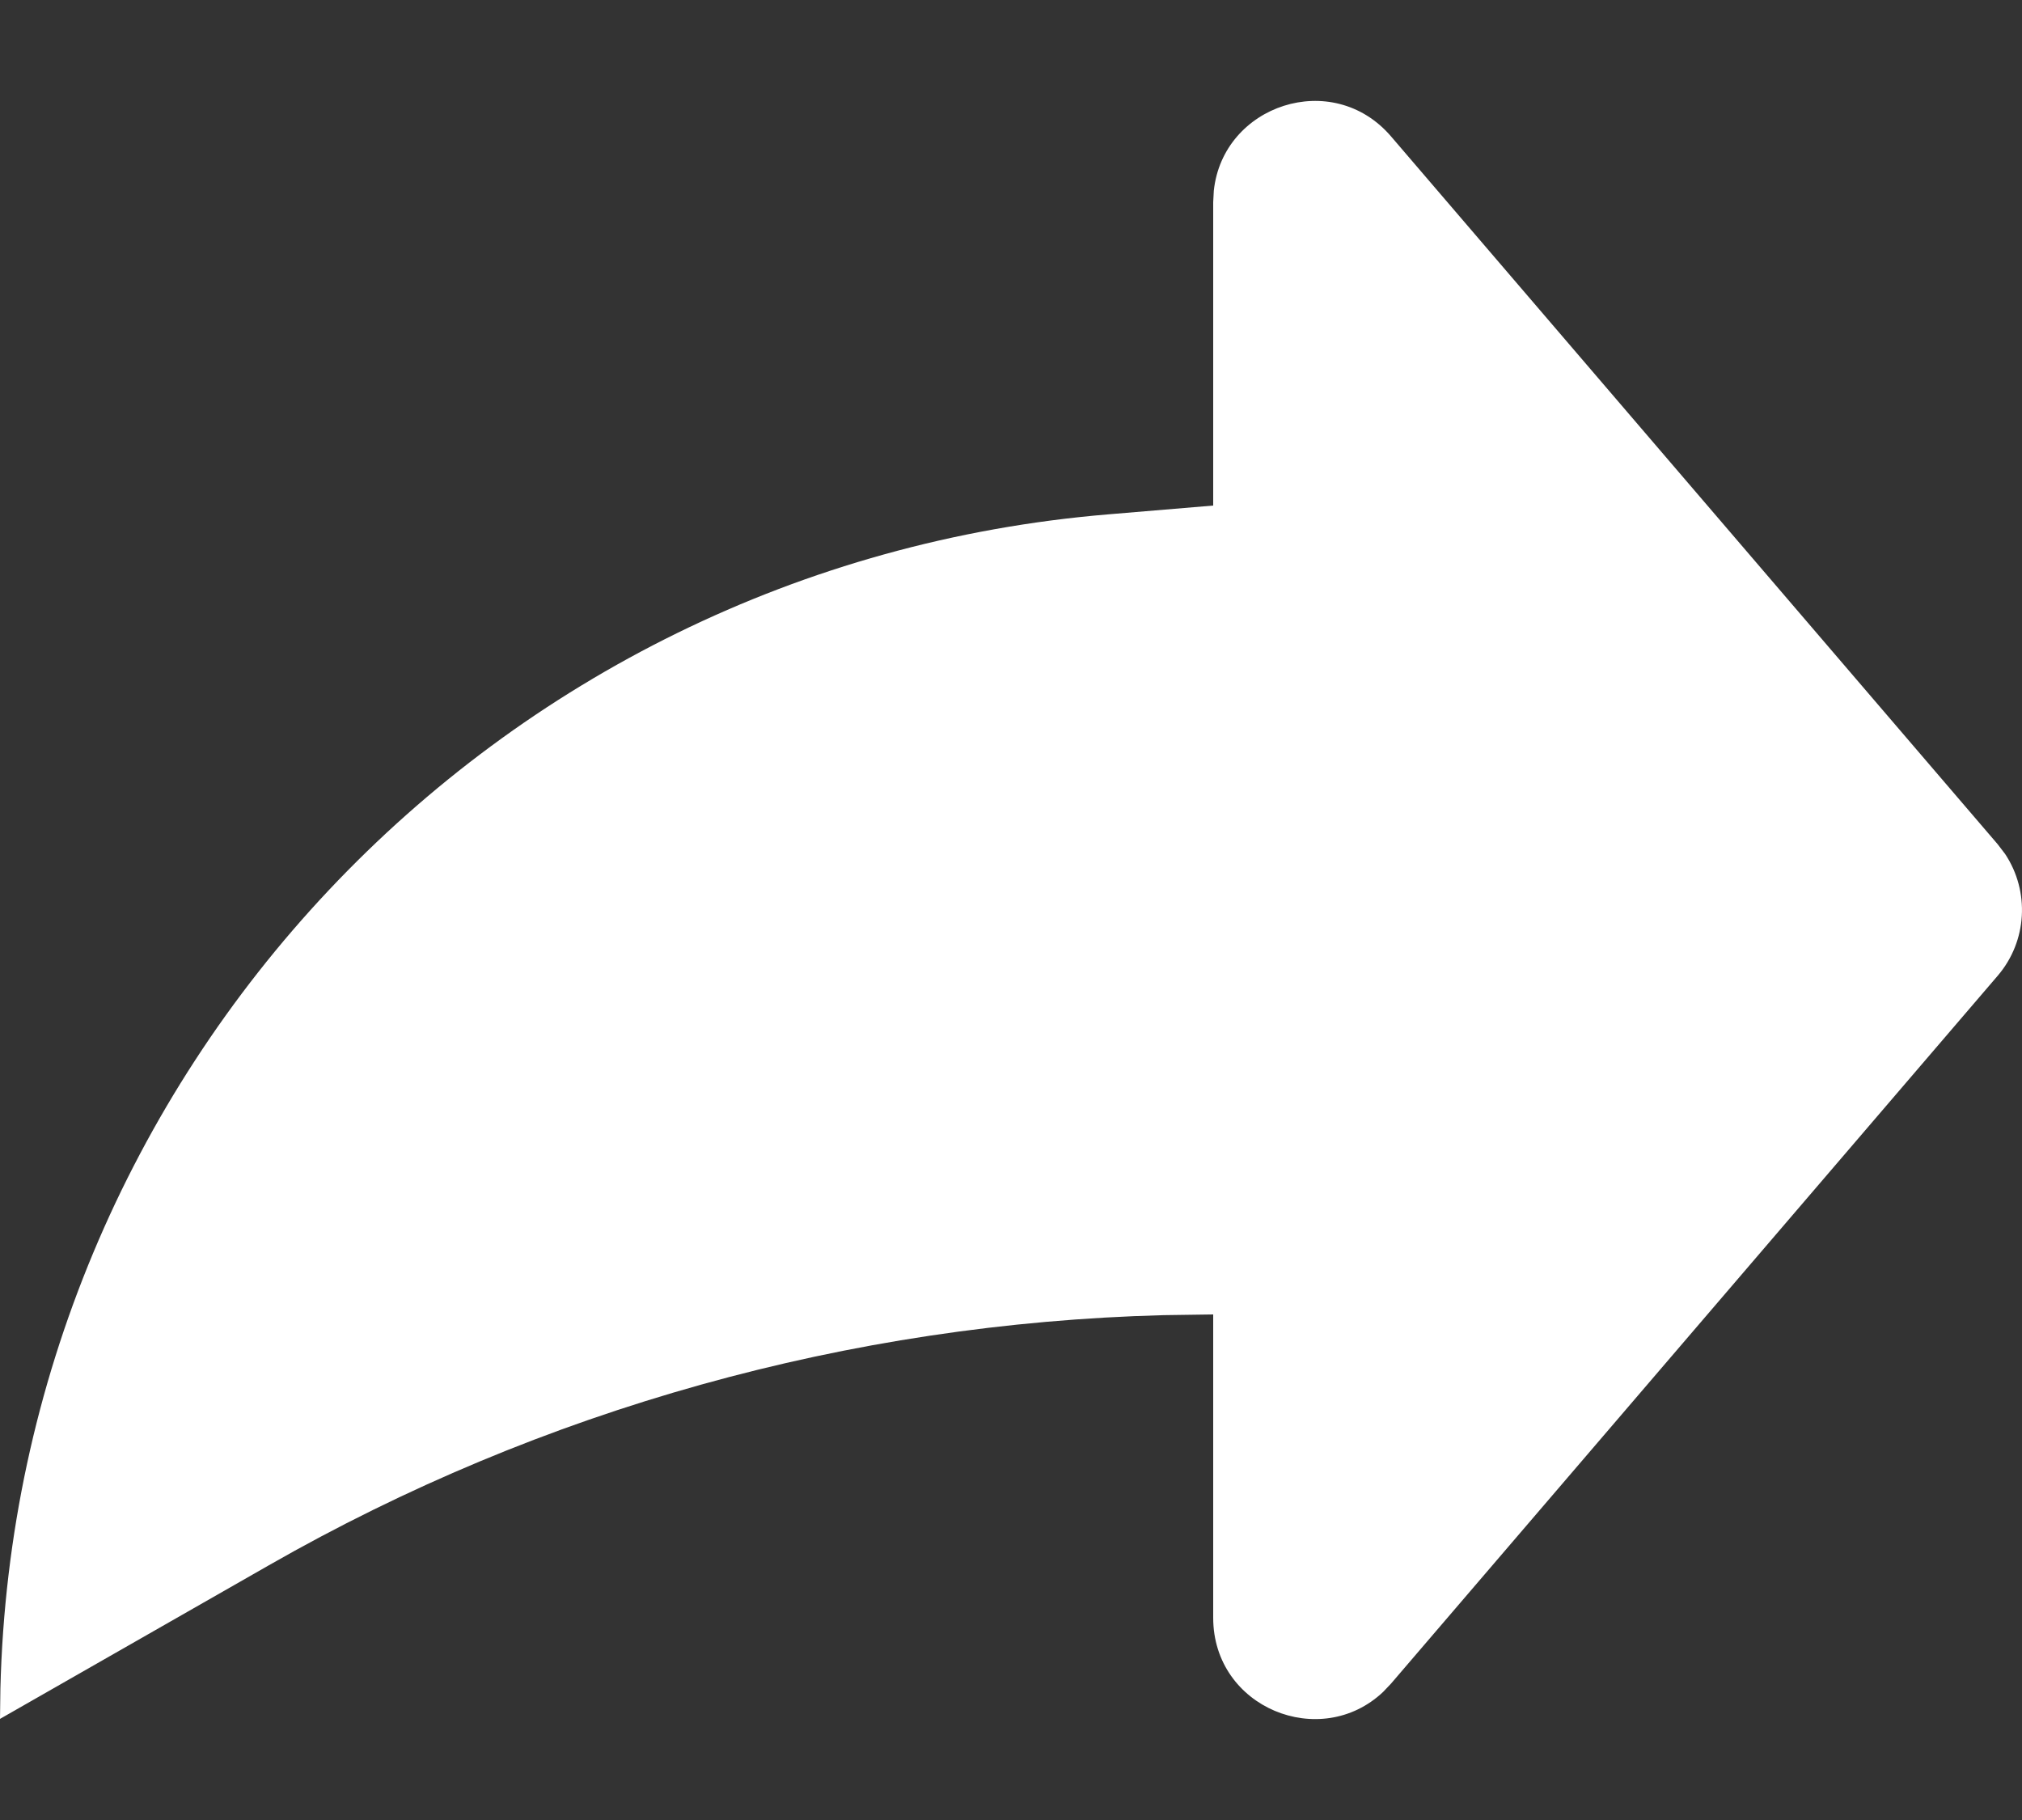 <svg xmlns="http://www.w3.org/2000/svg" width="20" height="18" fill="none" viewBox="0 0 20 18"><rect x="0" y="0" width="20" height="18" fill="#333333" stroke="none"/><path fill="#fff" d="M12 16C12 16.89 13.061 17.319 13.681 16.733L13.759 16.651L19.759 9.651C20.053 9.308 20.078 8.815 19.833 8.446L19.759 8.349L13.759 1.349C13.18 0.674 12.095 1.038 12.006 1.887L12 2V5L10.962 5.087C4.866 5.595 0.154 10.617 0.004 16.7L0 17L2.659 15.481C5.361 13.936 8.402 13.088 11.509 13.007L12 13V16Z"/></svg>